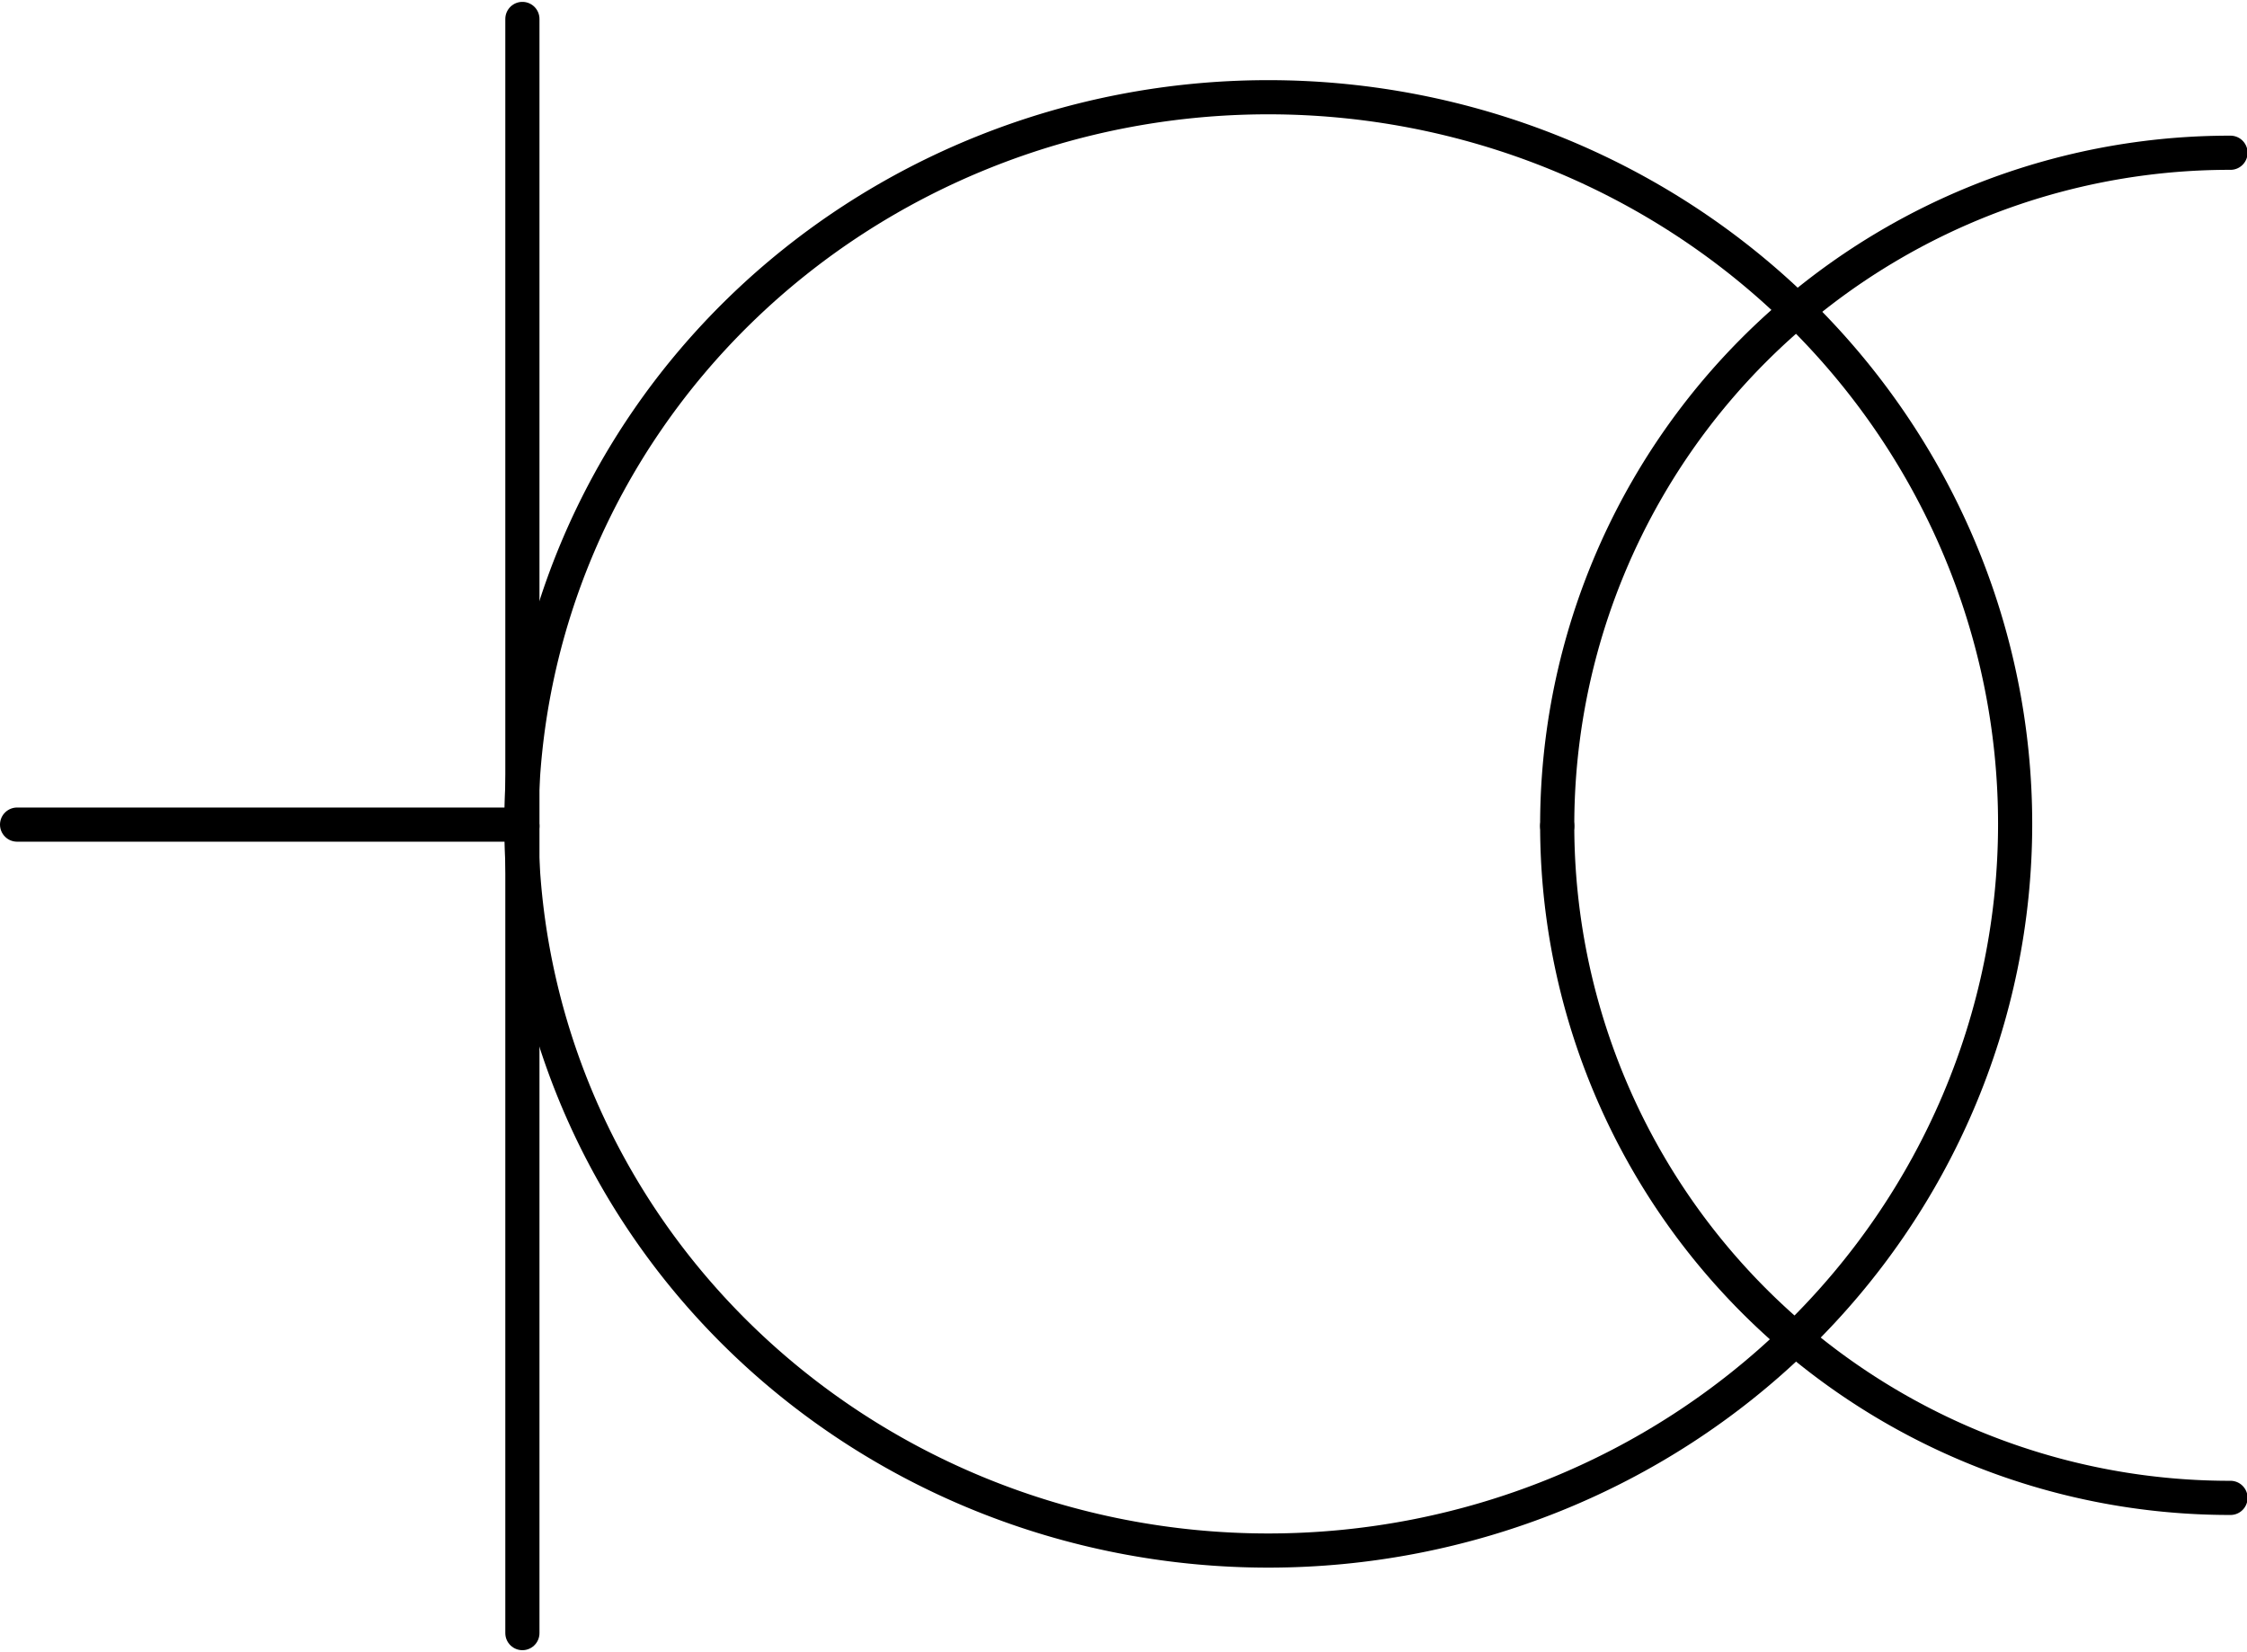 <?xml version="1.0" encoding="UTF-8" standalone="no"?>
<!DOCTYPE svg PUBLIC "-//W3C//DTD SVG 1.1//EN" "http://www.w3.org/Graphics/SVG/1.1/DTD/svg11.dtd">
<svg xmlns="http://www.w3.org/2000/svg" xmlns:xlink="http://www.w3.org/1999/xlink" xmlns:ev="http://www.w3.org/2001/xml-events"
		width="0.219in" height="0.161in" viewBox="0 0 15.786 11.579" xml:space="preserve"
		color-interpolation-filters="sRGB" class="st3">
	<title>Wall outlet with recessed isolation transformer for floorplan</title>
	
	<style type="text/css">
	<![CDATA[
		.st1 {fill:none}
		.st2 {stroke:#000000;stroke-linecap:round;stroke-linejoin:round;stroke-width:0.24}
		.st3 {fill:none;fill-rule:evenodd;font-size:12px;overflow:visible;stroke-linecap:square;stroke-miterlimit:3}
	]]>
	</style>

	<g>
		<title>Wall outlet with recessed isolation transformer for floorplan</title>
		<g id="1" transform="translate(0.12,-0.12)">
			<title>Wall outlet with recessed isolation transformer for floorplan</title>
			<g id="2">
				<title>Wall outlet with recessed isolation transformer for floorplan</title>
				<path d="M8.79 11 A5.102 5.244 -90 1 0 8.79 0.79 A5.102 5.244 -90 1 0 8.79 11 Z" class="st1"/>
				<path d="M3.54 5.9 L0 5.9" class="st2"/>
				<path d="M10.82 5.91 A4.724 4.724 -179.3 0 0 15.55 10.63" class="st2"/>
				<path d="M15.55 1.18 A4.724 4.724 -178.97 0 0 10.82 5.91" class="st2"/>
				<path d="M8.79 11 A5.102 5.244 -90 1 0 8.79 0.79 A5.102 5.244 -90 1 0 8.79 11" class="st2"/>
				<path d="M3.55 5.91 L3.55 11.58" class="st2"/>
				<path d="M3.55 0.24 L3.55 5.91" class="st2"/>
			</g>
		</g>
	</g>
</svg>
